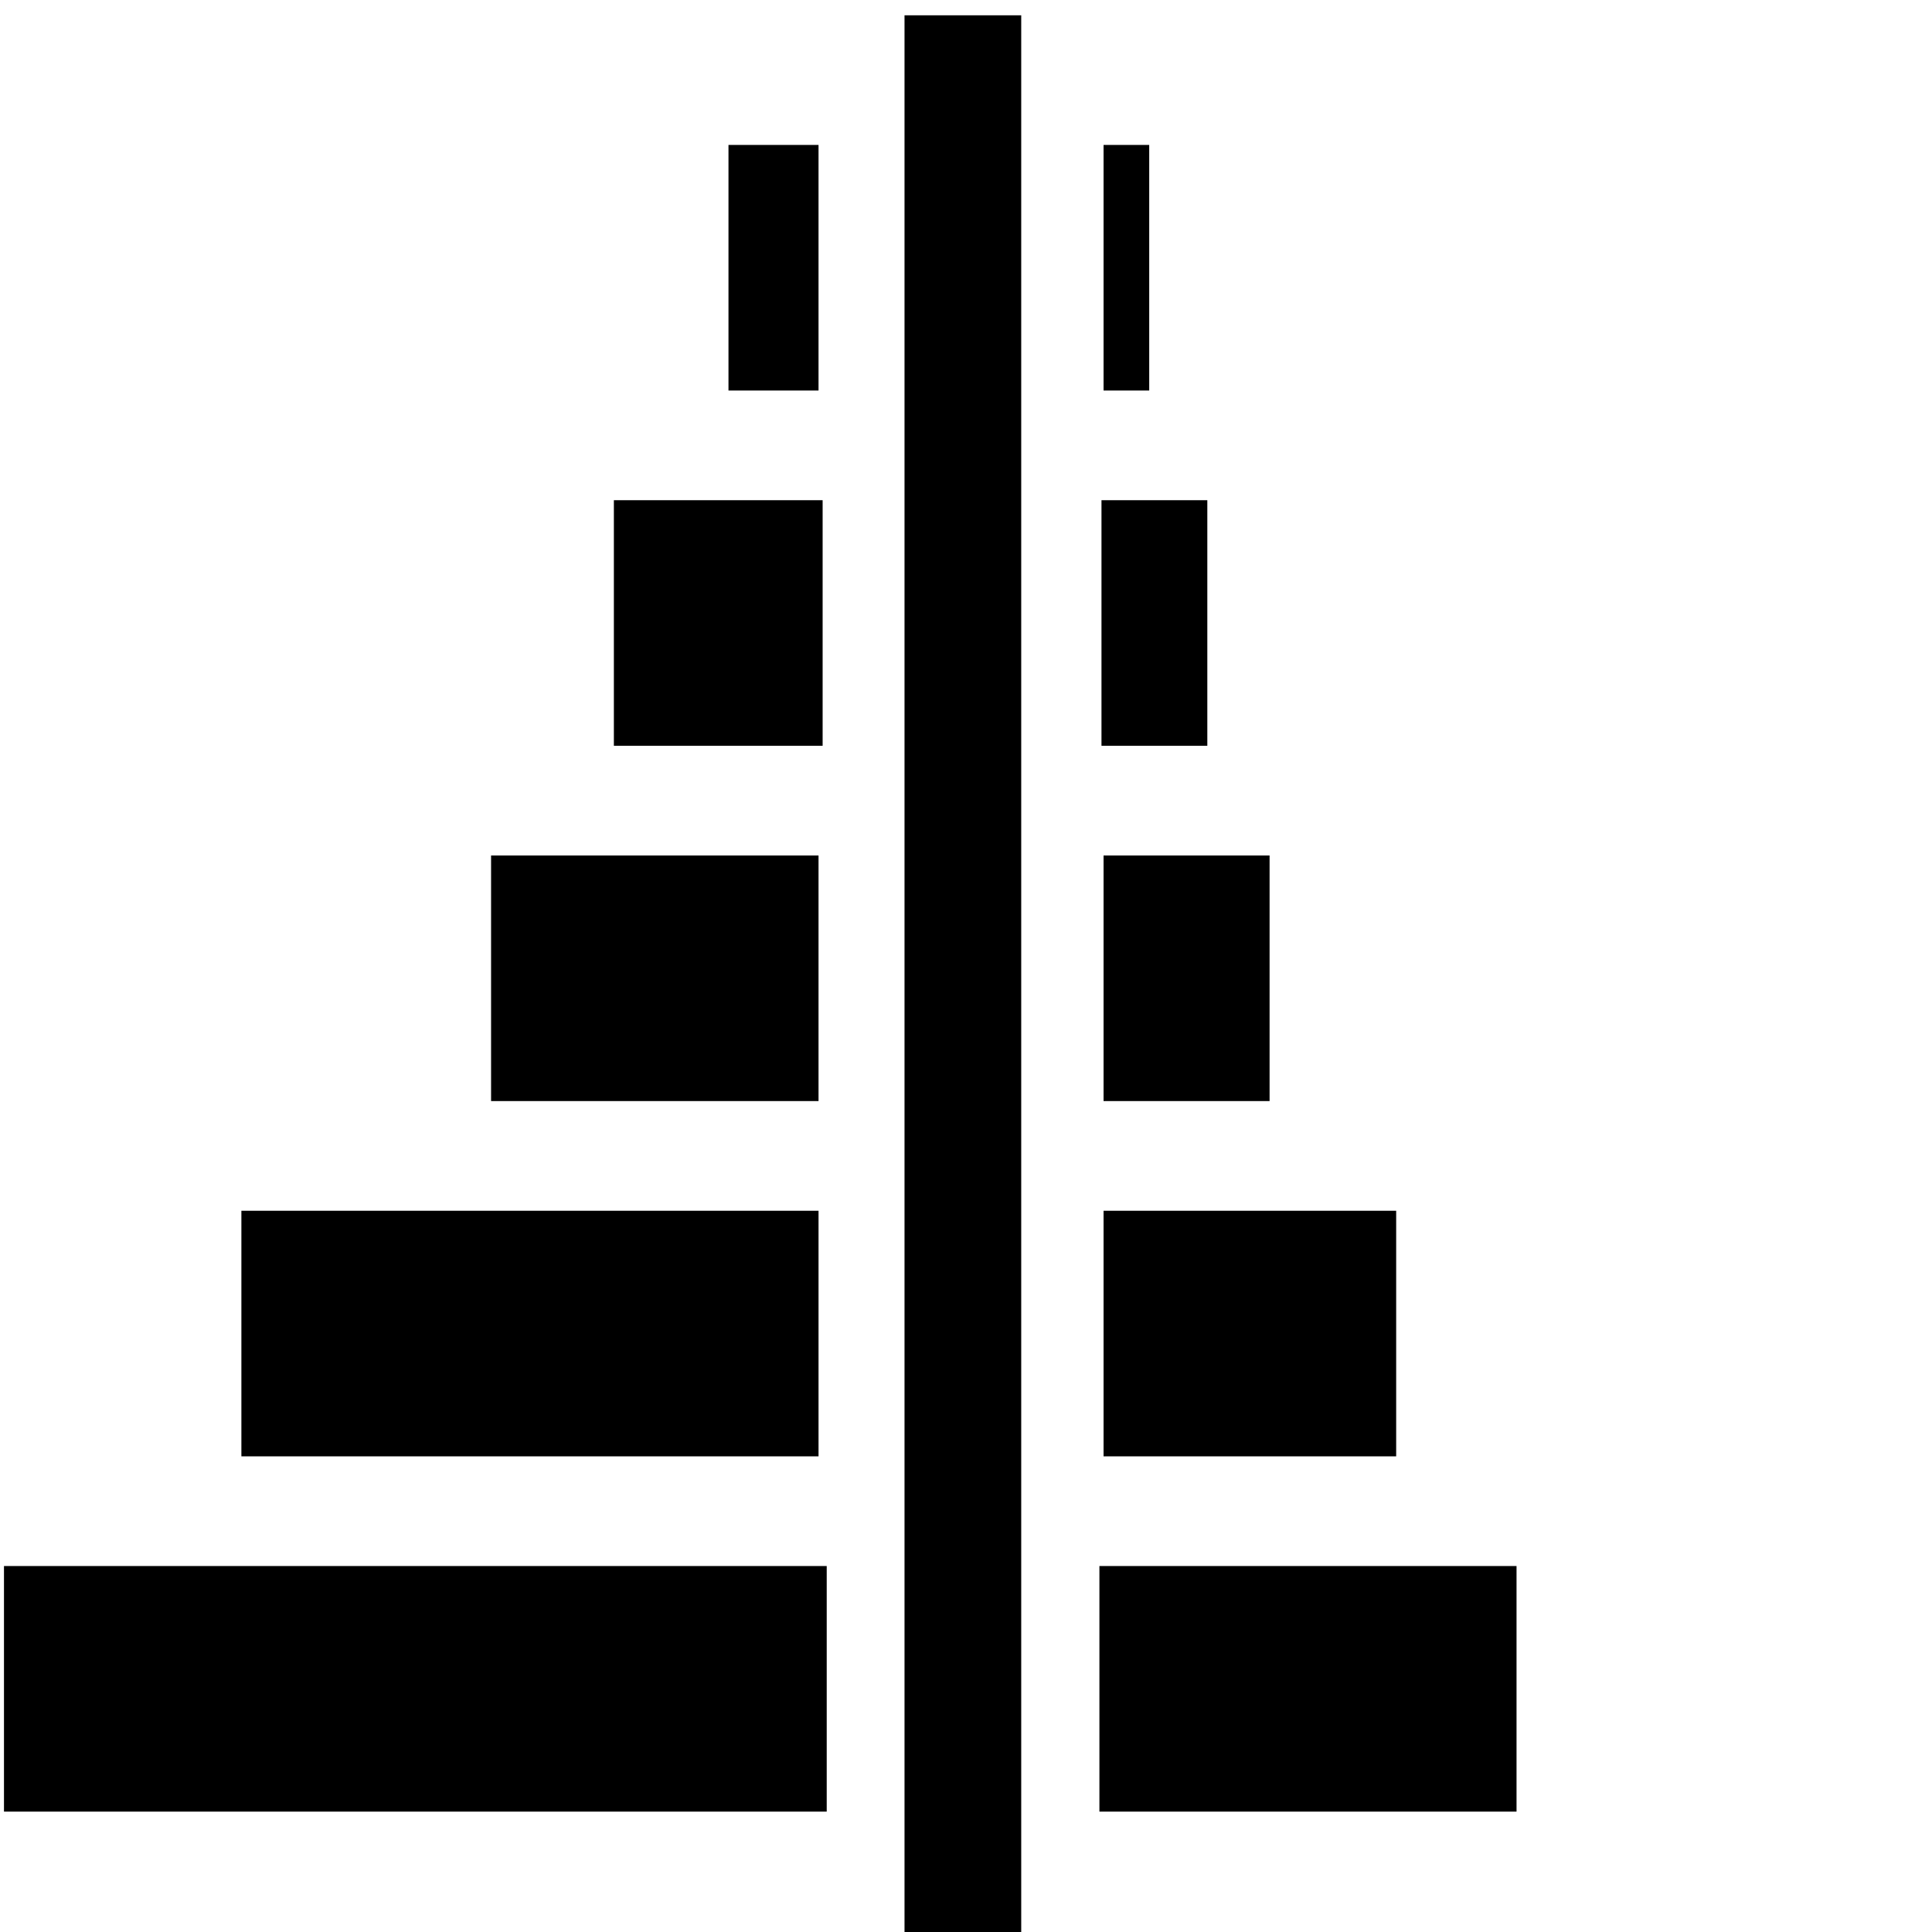 <?xml version="1.0" encoding="UTF-8" standalone="no"?>
<!-- Generator: Adobe Illustrator 16.0.0, SVG Export Plug-In . SVG Version: 6.00 Build 0)  -->

<svg
   xmlns:dc="http://purl.org/dc/elements/1.1/"
   xmlns:cc="http://creativecommons.org/ns#"
   xmlns:rdf="http://www.w3.org/1999/02/22-rdf-syntax-ns#"
   xmlns:svg="http://www.w3.org/2000/svg"
   xmlns="http://www.w3.org/2000/svg"
   xmlns:sodipodi="http://sodipodi.sourceforge.net/DTD/sodipodi-0.dtd"
   xmlns:inkscape="http://www.inkscape.org/namespaces/inkscape"
   version="1.1"
   id="Capa_1"
   x="0px"
   y="0px"
   width="485.213px"
   height="485.212px"
   viewBox="0 0 485.213 485.212"
   style="enable-background:new 0 0 485.213 485.212;"
   xml:space="preserve"
   inkscape:version="0.48.4 r9939"
   sodipodi:docname="shape_pyramid.svg"><defs
     id="defs39" /><sodipodi:namedview
     pagecolor="#ffffff"
     bordercolor="#666666"
     borderopacity="1"
     objecttolerance="10"
     gridtolerance="10"
     guidetolerance="10"
     inkscape:pageopacity="0"
     inkscape:pageshadow="2"
     inkscape:window-width="927"
     inkscape:window-height="1028"
     id="namedview37"
     showgrid="false"
     inkscape:zoom="0.97277065"
     inkscape:cx="193.97664"
     inkscape:cy="275.87132"
     inkscape:window-x="992"
     inkscape:window-y="24"
     inkscape:window-maximized="0"
     inkscape:current-layer="Capa_1" /><g
     id="g7" /><g
     id="g9" /><g
     id="g11" /><g
     id="g13" /><g
     id="g15" /><g
     id="g17" /><g
     id="g19" /><g
     id="g21" /><g
     id="g23" /><g
     id="g25" /><g
     id="g27" /><g
     id="g29" /><g
     id="g31" /><g
     id="g33" /><g
     id="g35" /><rect
     style="fill:#000000;fill-opacity:1;stroke:none"
     id="rect3027"
     width="29.311"
     height="483.683"
     x="227.165"
     y="3.848" /><g
     id="g3004"
     transform="translate(0,12.064)"><rect
       y="381.237"
       x="1"
       height="61.679"
       width="206.626"
       id="rect3797"
       style="fill:#000000;fill-opacity:1;stroke:none" /><rect
       y="292.012"
       x="60.624"
       height="61.679"
       width="144.947"
       id="rect3797-7"
       style="fill:#000000;fill-opacity:1;stroke:none" /><rect
       y="202.787"
       x="123.331"
       height="61.679"
       width="82.239"
       id="rect3797-7-0"
       style="fill:#000000;fill-opacity:1;stroke:none" /><rect
       y="113.561"
       x="154.171"
       height="61.679"
       width="52.428"
       id="rect3797-7-0-7"
       style="fill:#000000;fill-opacity:1;stroke:none" /><rect
       y="24.336"
       x="182.954"
       height="61.679"
       width="22.616"
       id="rect3797-7-0-7-4"
       style="fill:#000000;fill-opacity:1;stroke:none" /></g><g
     transform="matrix(-0.507,0,0,1,381.378,12.064)"
     id="g3004-4"><rect
       y="381.237"
       x="1"
       height="61.679"
       width="206.626"
       id="rect3797-8"
       style="fill:#000000;fill-opacity:1;stroke:none" /><rect
       y="292.012"
       x="60.624"
       height="61.679"
       width="144.947"
       id="rect3797-7-4"
       style="fill:#000000;fill-opacity:1;stroke:none" /><rect
       y="202.787"
       x="123.331"
       height="61.679"
       width="82.239"
       id="rect3797-7-0-9"
       style="fill:#000000;fill-opacity:1;stroke:none" /><rect
       y="113.561"
       x="154.171"
       height="61.679"
       width="52.428"
       id="rect3797-7-0-7-6"
       style="fill:#000000;fill-opacity:1;stroke:none" /><rect
       y="24.336"
       x="182.954"
       height="61.679"
       width="22.616"
       id="rect3797-7-0-7-4-0"
       style="fill:#000000;fill-opacity:1;stroke:none" /></g></svg>